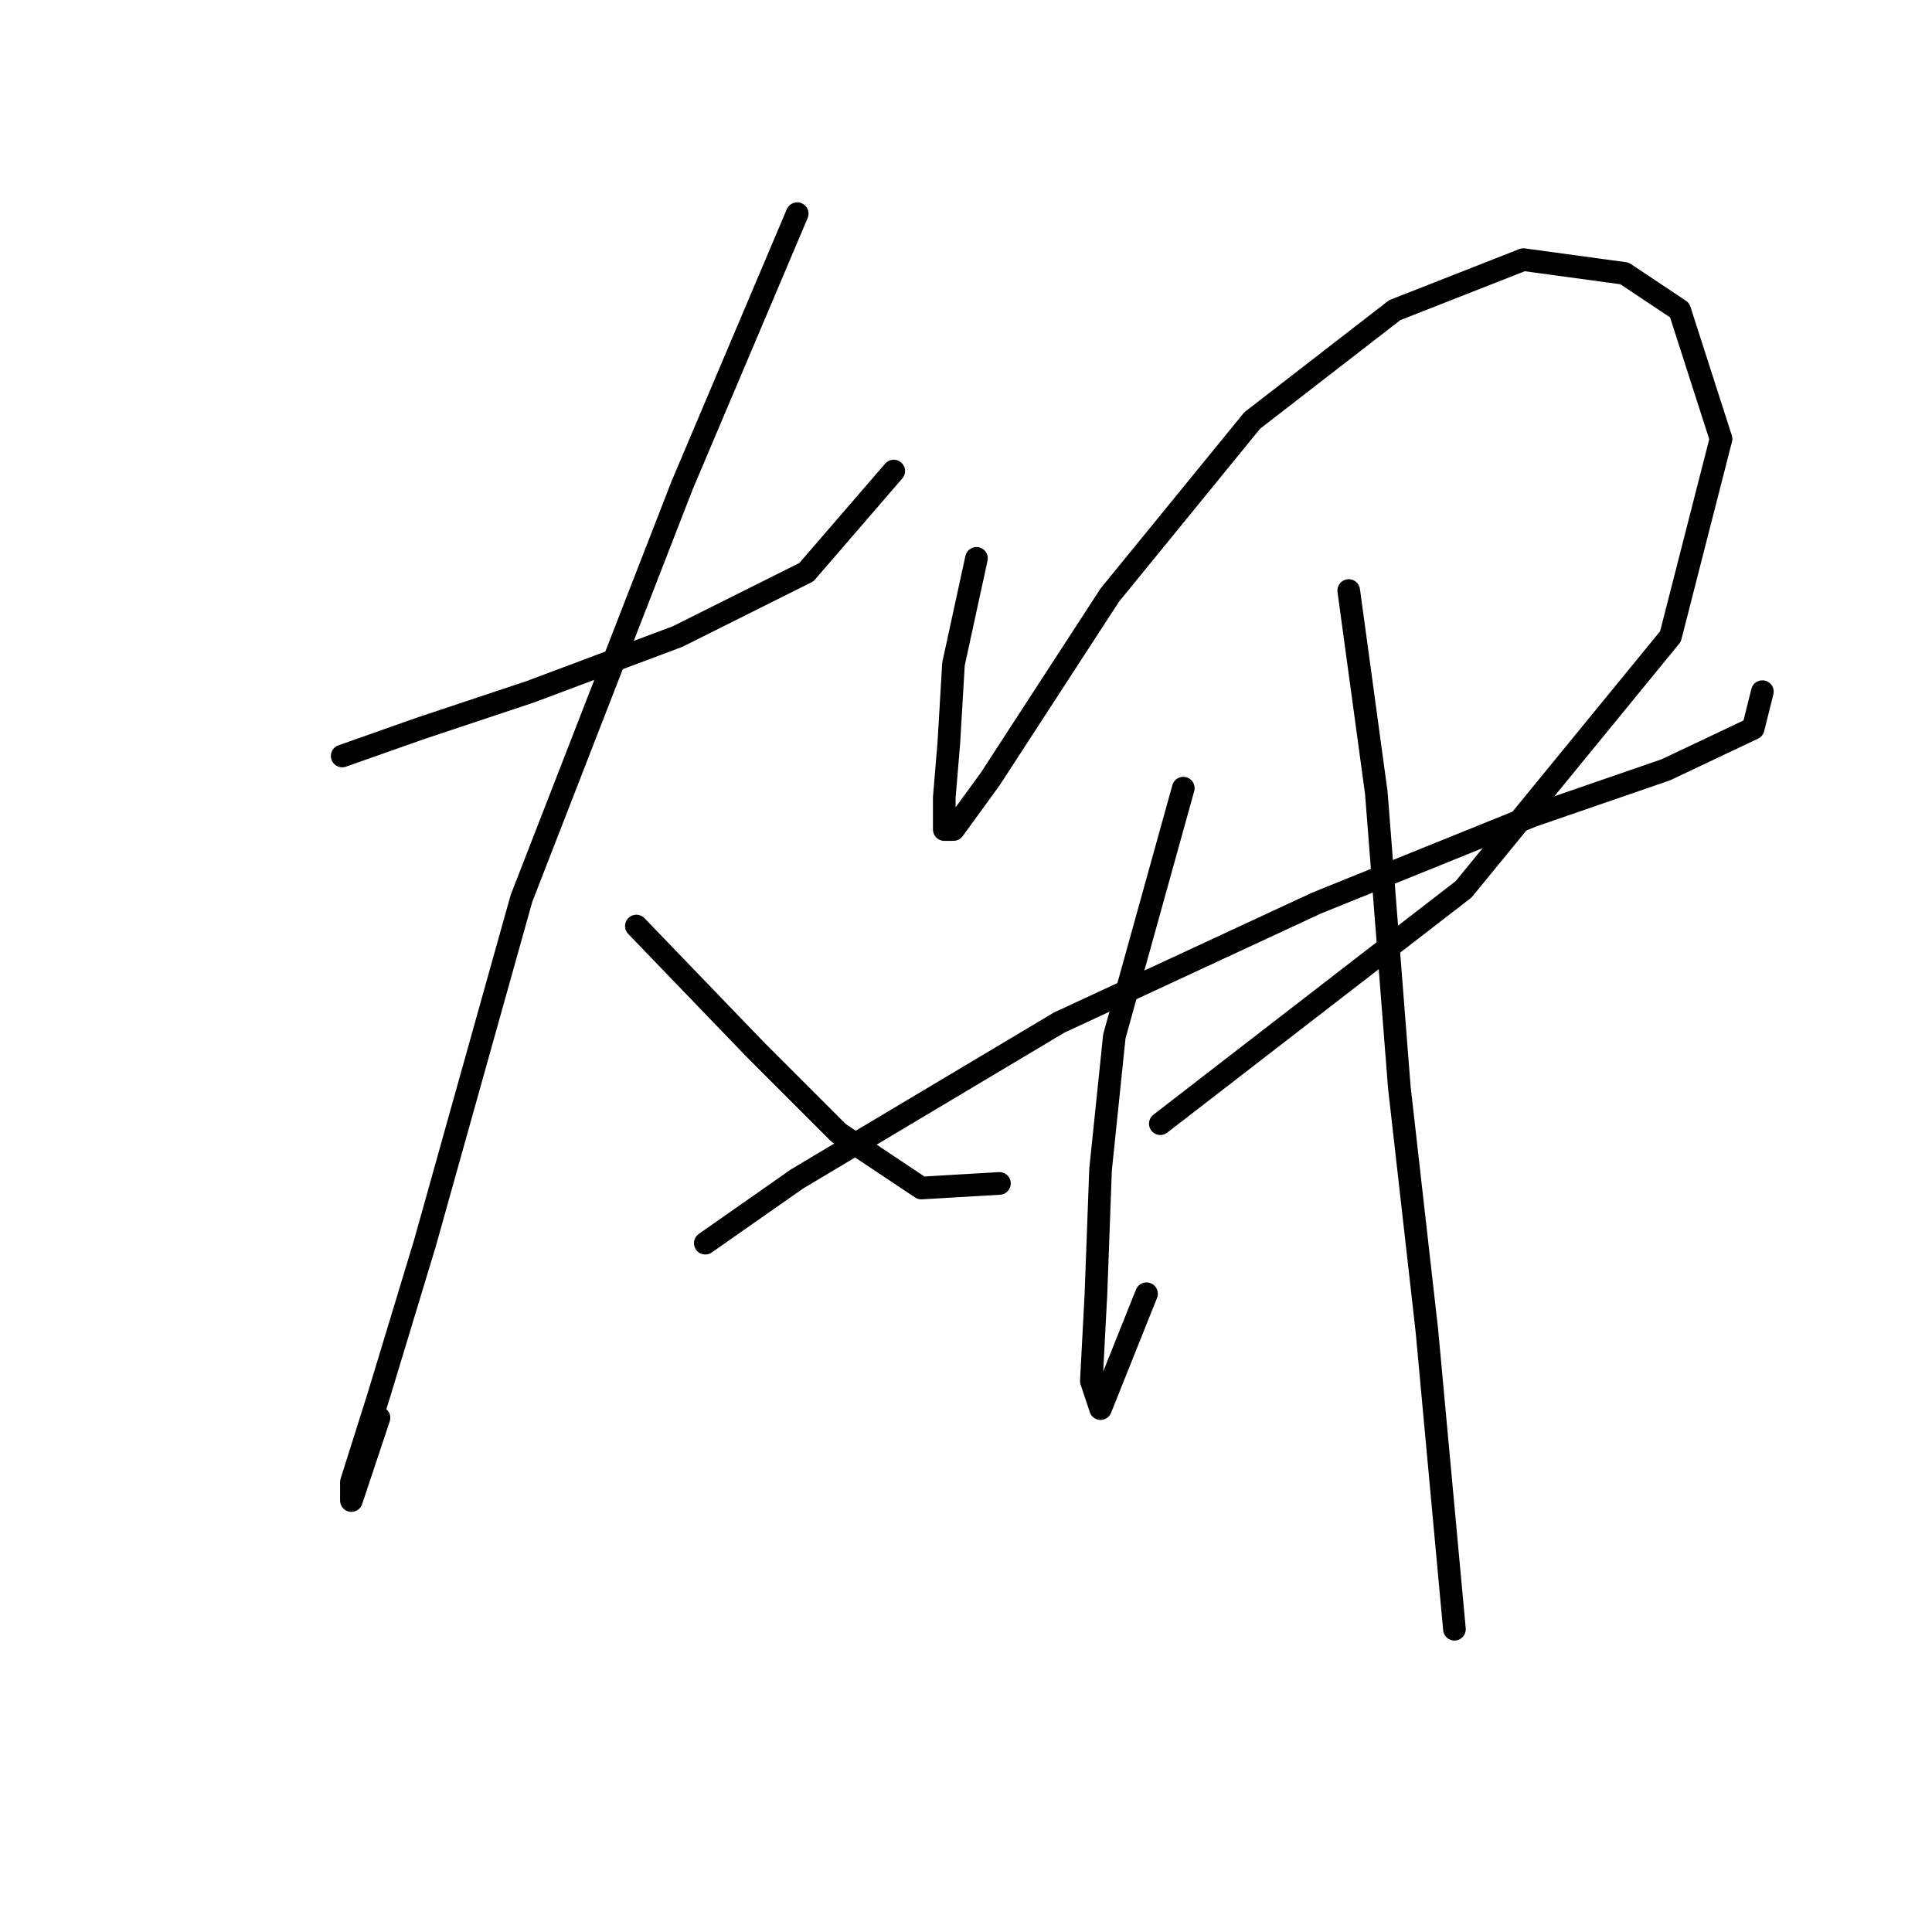 <?xml version="1.0" standalone="no"?>
    <svg width="256" height="256" xmlns="http://www.w3.org/2000/svg" version="1.1">
    <polyline stroke="black" stroke-width="3" stroke-linecap="round" fill="transparent" stroke-linejoin="round" points="45.344 100.173 55.697 96.519 70.313 91.647 89.801 84.339 106.853 75.813 118.424 62.415 118.424 62.415 " />
        <polyline stroke="black" stroke-width="3" stroke-linecap="round" fill="transparent" stroke-linejoin="round" points="105.635 28.311 90.41 64.242 69.095 119.052 56.306 164.727 50.216 184.823 46.562 196.394 46.562 198.83 50.216 187.868 50.216 187.868 " />
        <polyline stroke="black" stroke-width="3" stroke-linecap="round" fill="transparent" stroke-linejoin="round" points="84.32 122.706 100.154 139.149 111.116 150.111 122.078 157.419 132.431 156.81 132.431 156.81 " />
        <polyline stroke="black" stroke-width="3" stroke-linecap="round" fill="transparent" stroke-linejoin="round" points="129.386 73.986 126.341 87.993 125.732 98.346 125.123 105.654 125.123 109.917 126.341 109.917 131.213 103.218 147.047 78.858 165.926 55.716 184.804 41.1 201.856 34.401 215.254 36.228 222.562 41.1 228.043 58.152 221.344 84.339 193.939 117.834 153.746 148.893 153.746 148.893 " />
        <polyline stroke="black" stroke-width="3" stroke-linecap="round" fill="transparent" stroke-linejoin="round" points="93.455 164.727 105.635 156.201 140.348 135.495 174.452 119.661 203.074 108.09 220.735 102 232.306 96.519 233.524 91.647 233.524 91.647 " />
        <polyline stroke="black" stroke-width="3" stroke-linecap="round" fill="transparent" stroke-linejoin="round" points="156.791 104.436 147.656 137.322 145.829 154.983 145.22 171.426 144.611 182.996 145.829 186.65 151.919 171.426 151.919 171.426 " />
        <polyline stroke="black" stroke-width="3" stroke-linecap="round" fill="transparent" stroke-linejoin="round" points="178.714 78.249 182.368 105.045 185.413 144.021 189.067 176.298 192.721 215.882 192.721 215.882 " />
        </svg>